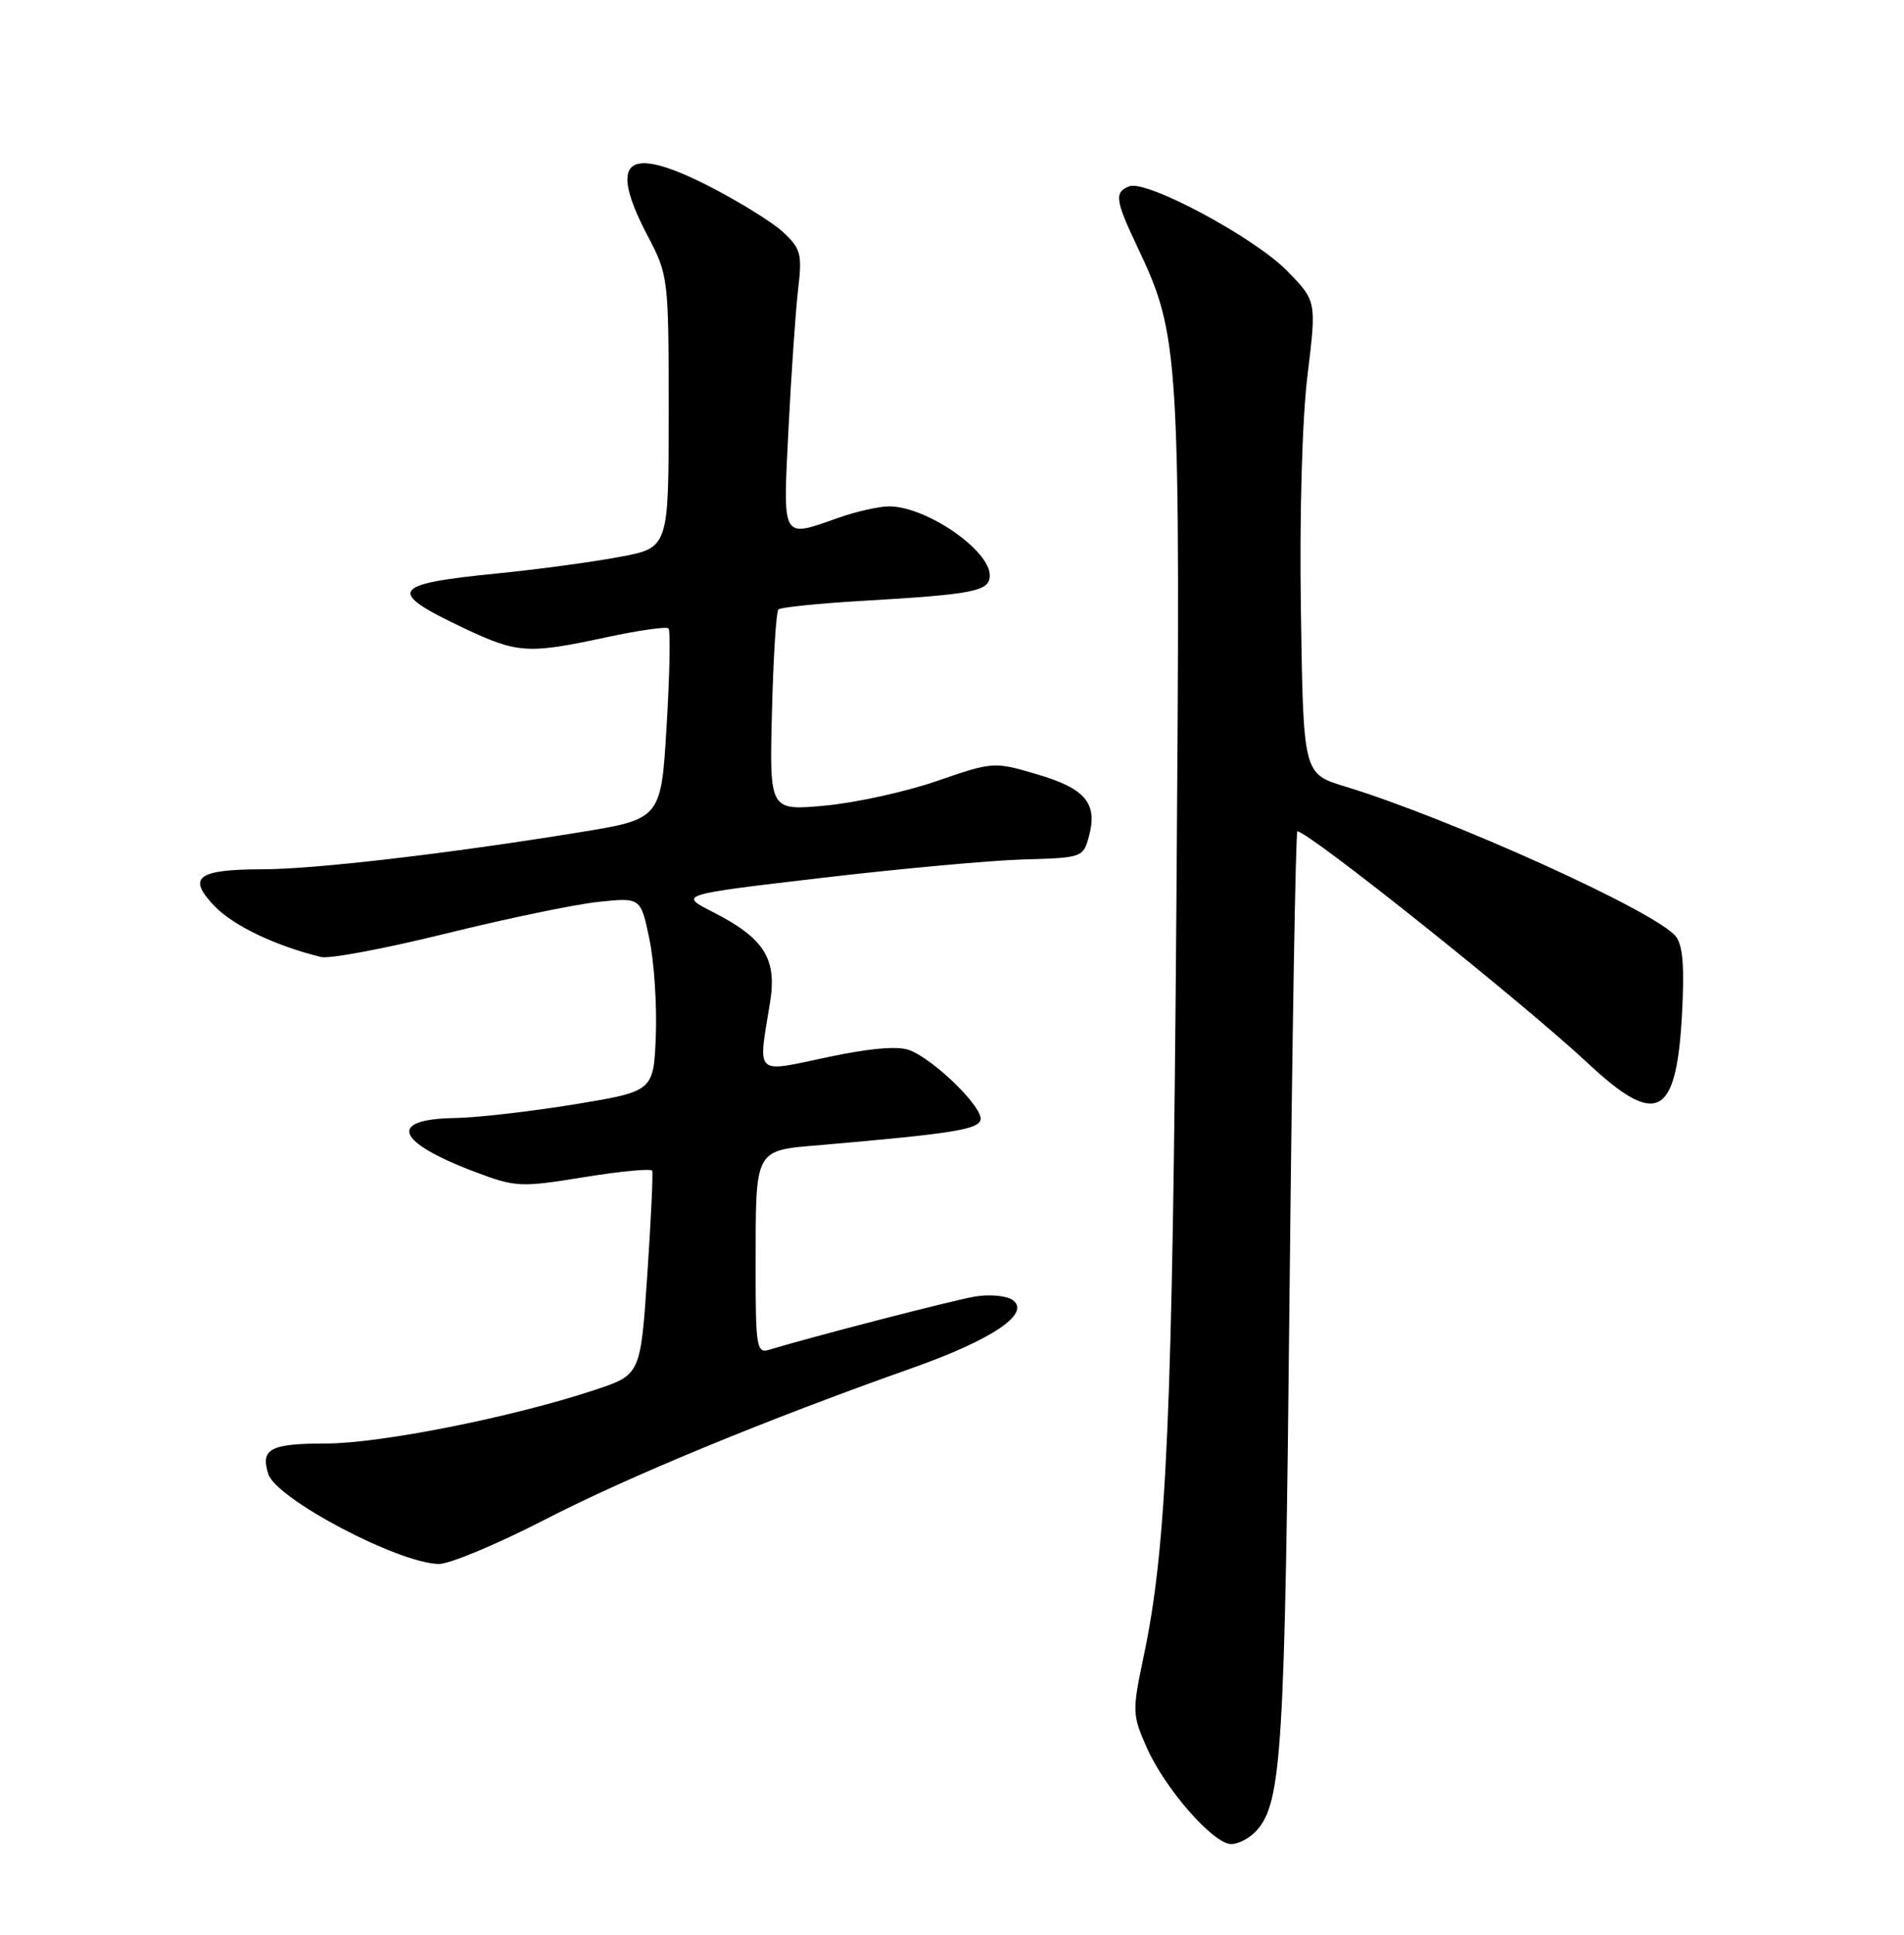 <?xml version="1.0" encoding="UTF-8" standalone="no"?>
<!DOCTYPE svg PUBLIC "-//W3C//DTD SVG 1.1//EN" "http://www.w3.org/Graphics/SVG/1.1/DTD/svg11.dtd" >
<svg xmlns="http://www.w3.org/2000/svg" xmlns:xlink="http://www.w3.org/1999/xlink" version="1.1" viewBox="0 0 252 256">
 <g >
 <path fill="currentColor"
d=" M 166.29 242.24 C 169.65 238.52 170.06 231.87 170.68 170.75 C 171.02 137.34 171.49 110.00 171.71 110.00 C 173.18 110.00 201.55 132.64 210.18 140.70 C 219.26 149.18 221.86 147.85 222.61 134.33 C 222.96 127.91 222.74 125.06 221.78 123.88 C 219.14 120.61 191.92 108.29 178.00 104.06 C 172.50 102.38 172.50 102.38 172.18 80.94 C 171.98 68.26 172.34 55.48 173.05 49.67 C 174.25 39.84 174.25 39.84 170.37 35.86 C 166.07 31.44 151.76 23.77 149.47 24.65 C 147.47 25.42 147.60 26.47 150.45 32.49 C 156.17 44.57 156.25 45.97 155.70 119.85 C 155.19 187.23 154.43 204.65 151.38 219.10 C 149.84 226.41 149.85 226.88 151.77 231.22 C 154.20 236.71 160.59 244.00 162.96 244.00 C 163.91 244.00 165.41 243.21 166.29 242.24 Z  M 72.06 201.10 C 83.12 195.39 101.40 187.85 120.93 180.94 C 131.44 177.21 136.52 173.74 134.00 172.00 C 133.18 171.43 130.93 171.23 129.00 171.56 C 126.05 172.07 107.51 176.86 101.75 178.61 C 100.15 179.09 100.00 178.13 100.01 167.82 C 100.03 151.66 99.70 152.28 108.85 151.49 C 125.90 150.01 129.35 149.47 129.77 148.21 C 130.27 146.69 123.70 140.22 120.37 138.95 C 118.84 138.37 115.16 138.69 109.53 139.88 C 99.78 141.95 100.31 142.45 101.91 132.69 C 102.87 126.85 101.16 124.14 94.32 120.66 C 89.84 118.38 89.84 118.38 108.67 116.17 C 119.03 114.95 131.07 113.85 135.43 113.72 C 143.27 113.50 143.37 113.47 144.14 110.60 C 145.29 106.28 143.64 104.33 137.25 102.45 C 131.55 100.77 131.44 100.78 124.00 103.34 C 119.88 104.77 113.20 106.23 109.17 106.60 C 101.84 107.27 101.84 107.27 102.17 94.22 C 102.35 87.04 102.73 80.93 103.02 80.64 C 103.31 80.36 108.26 79.85 114.02 79.51 C 128.97 78.64 131.00 78.24 131.00 76.13 C 131.00 72.78 122.56 67.00 117.68 67.00 C 116.34 67.00 113.34 67.68 111.00 68.50 C 103.37 71.19 103.62 71.64 104.36 56.75 C 104.73 49.46 105.30 41.17 105.63 38.31 C 106.19 33.61 106.00 32.90 103.63 30.70 C 102.19 29.37 97.73 26.62 93.73 24.58 C 82.87 19.07 80.42 21.13 85.75 31.27 C 88.45 36.41 88.50 36.80 88.50 54.49 C 88.50 72.48 88.50 72.48 82.00 73.69 C 78.42 74.36 71.13 75.35 65.78 75.88 C 51.66 77.28 51.08 78.23 61.37 83.10 C 68.50 86.47 69.84 86.56 80.22 84.33 C 84.50 83.41 88.21 82.88 88.48 83.15 C 88.75 83.41 88.64 89.20 88.23 96.01 C 87.50 108.38 87.50 108.38 76.50 110.16 C 59.19 112.97 41.74 115.00 34.84 115.02 C 26.09 115.04 24.73 116.06 28.37 119.87 C 30.88 122.49 36.45 125.15 42.50 126.63 C 43.60 126.90 51.02 125.50 59.00 123.53 C 66.97 121.56 76.04 119.67 79.15 119.34 C 84.80 118.74 84.80 118.74 85.95 124.25 C 86.58 127.28 86.96 133.06 86.80 137.08 C 86.50 144.40 86.50 144.40 76.00 146.13 C 70.22 147.07 63.16 147.88 60.31 147.93 C 51.21 148.06 52.33 151.09 62.94 155.09 C 68.24 157.09 68.91 157.12 77.29 155.76 C 82.13 154.97 86.19 154.59 86.32 154.91 C 86.45 155.24 86.16 161.44 85.67 168.71 C 84.78 181.91 84.78 181.91 78.64 183.94 C 67.79 187.53 50.32 191.00 43.12 191.00 C 35.78 191.00 34.45 191.70 35.51 195.04 C 36.56 198.33 52.66 206.83 58.06 206.94 C 59.46 206.97 65.76 204.34 72.06 201.10 Z "/>
</g>
</svg>